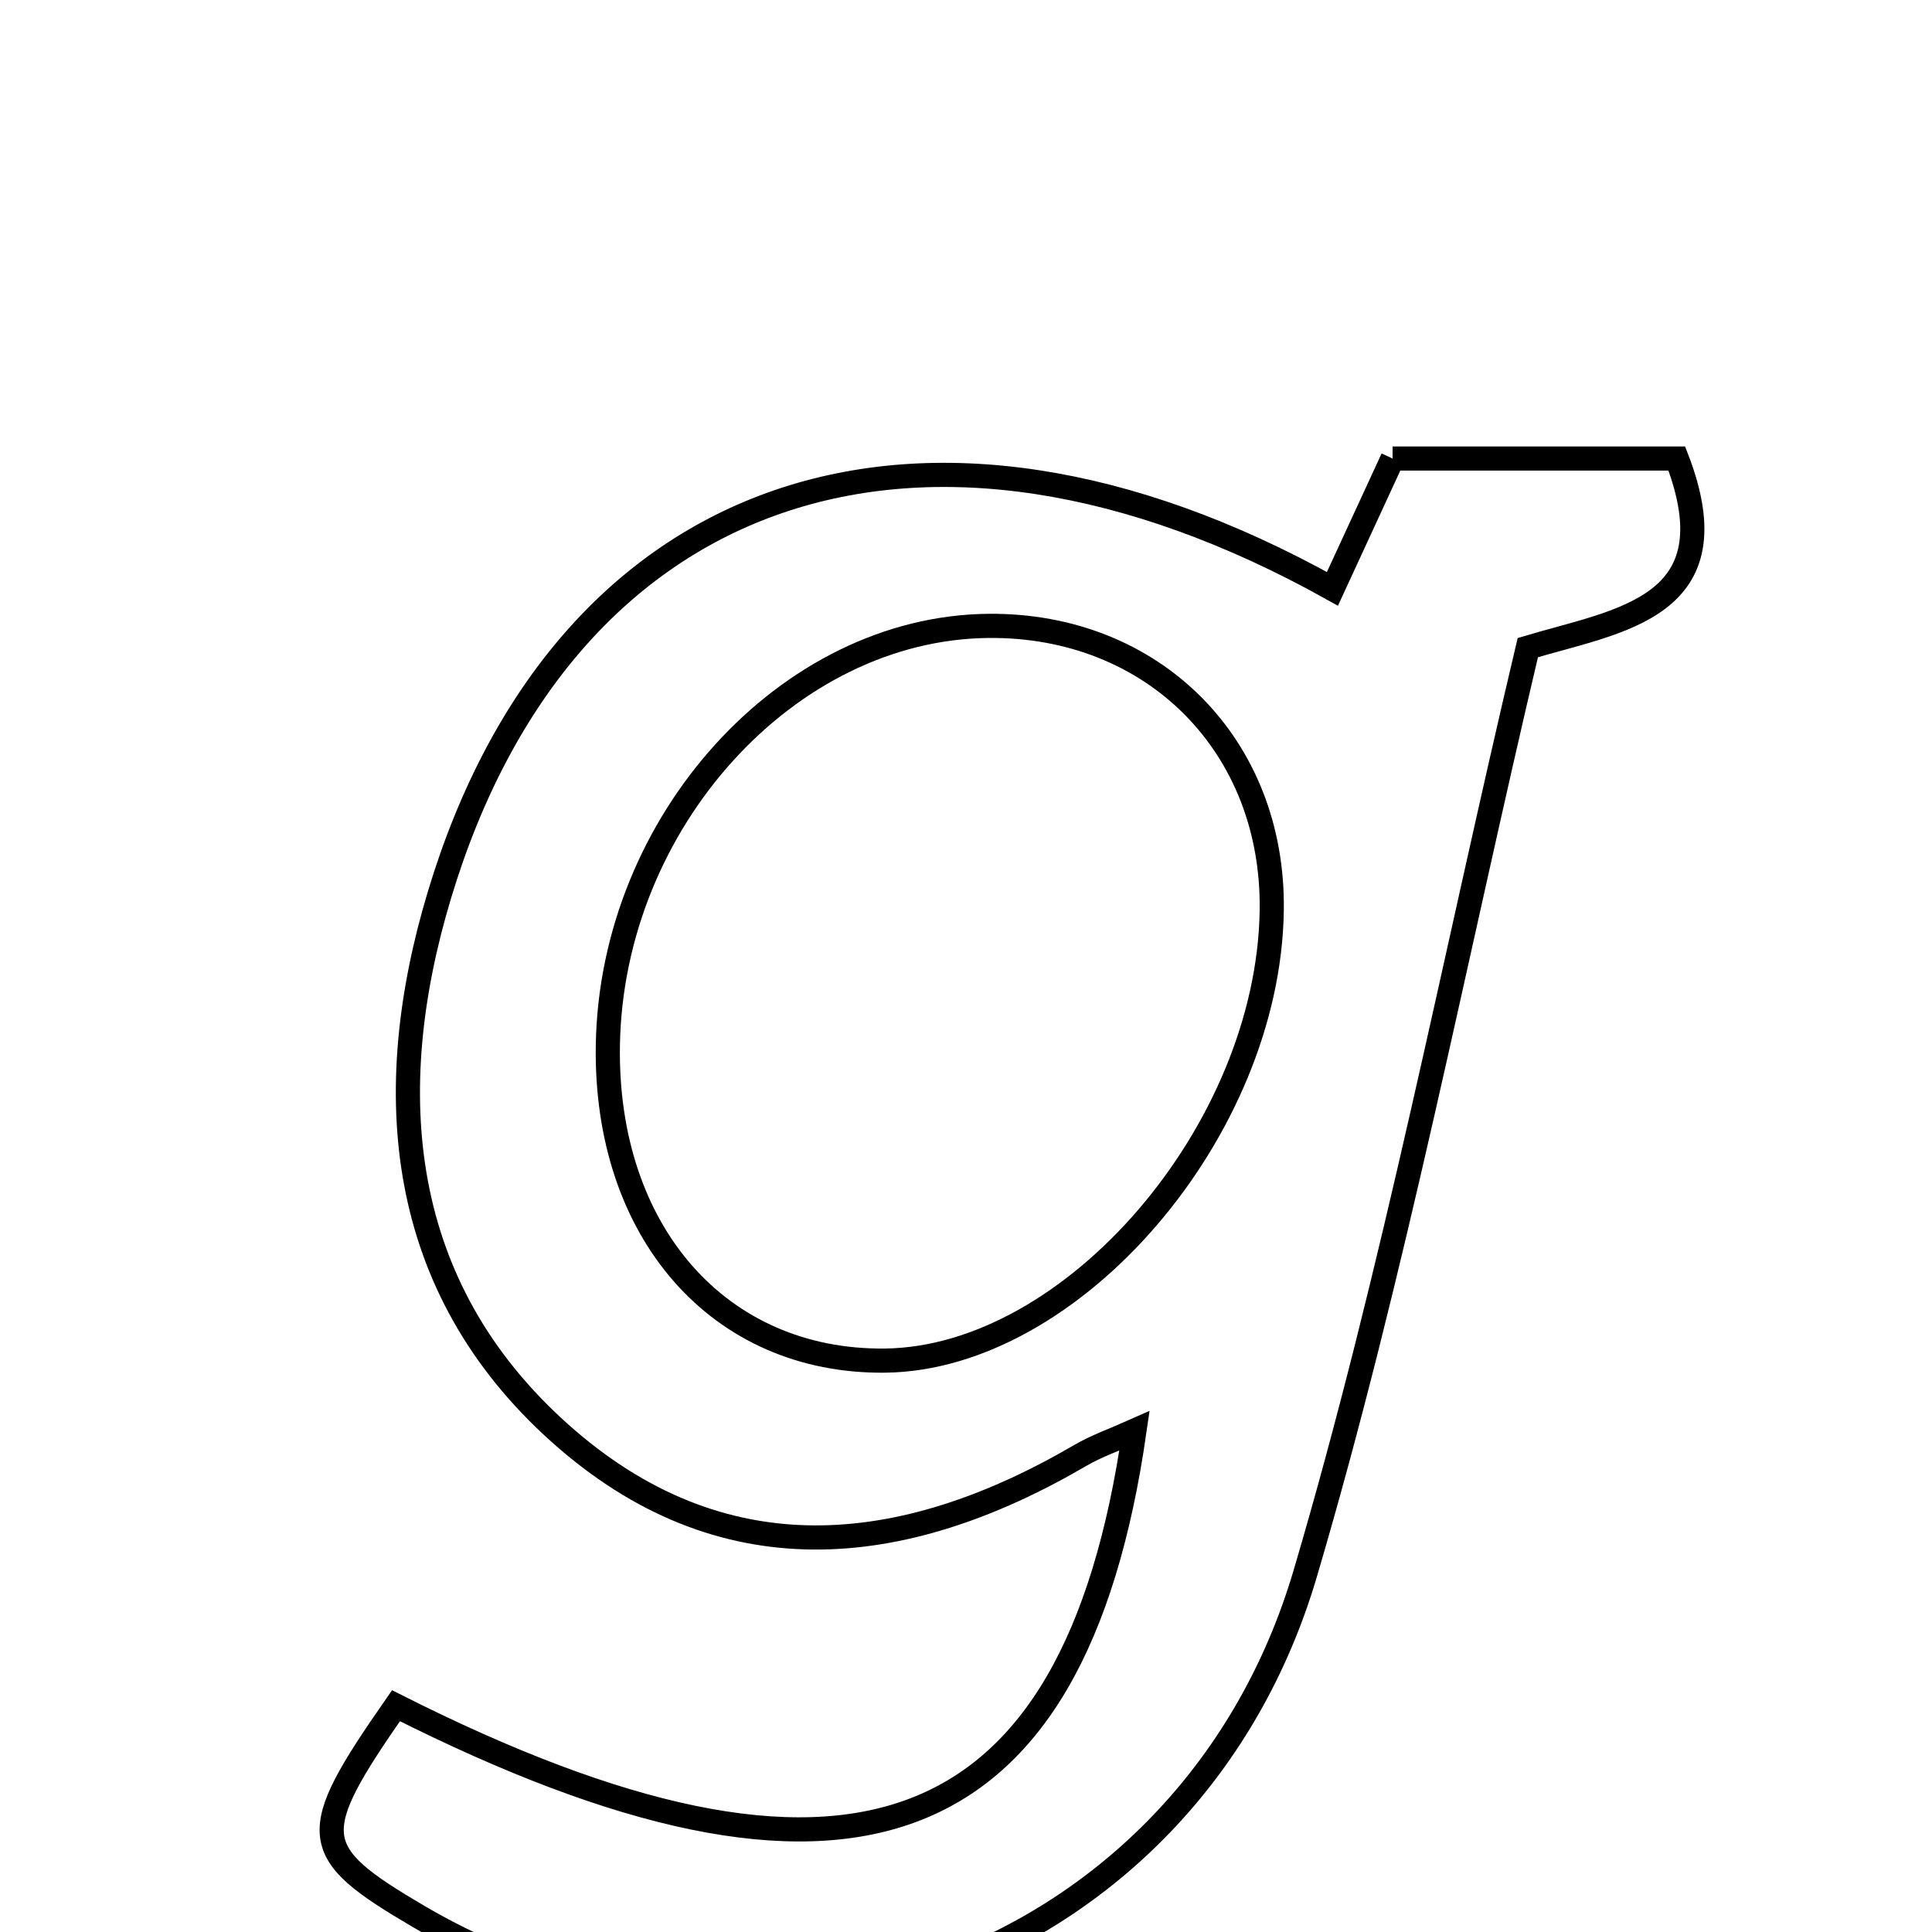 <svg xmlns="http://www.w3.org/2000/svg" viewBox="0.0 0.0 24.0 24.0" height="200px" width="200px"><path fill="none" stroke="black" stroke-width=".3" stroke-opacity="1.0"  filling="0" d="M17.299 5.696 C18.531 5.696 19.682 5.696 20.83 5.696 C21.547 7.556 20.113 7.705 18.979 8.045 C18.062 11.921 17.323 15.789 16.214 19.547 C14.798 24.345 9.458 26.307 5.195 23.804 C3.823 22.998 3.802 22.794 4.919 21.189 C10.517 24.013 13.344 22.983 14.093 17.774 C13.842 17.886 13.618 17.964 13.418 18.081 C11.2 19.376 8.957 19.594 6.953 17.801 C4.925 15.987 4.72 13.568 5.459 11.117 C6.998 6.003 11.452 4.469 16.552 7.315 C16.801 6.775 17.046 6.244 17.299 5.696"></path>
<path fill="none" stroke="black" stroke-width=".3" stroke-opacity="1.0"  filling="0" d="M12.278 7.775 C14.328 7.755 15.829 9.263 15.798 11.312 C15.757 14.049 13.326 16.877 10.992 16.902 C8.934 16.924 7.514 15.306 7.551 12.984 C7.597 10.21 9.784 7.799 12.278 7.775"></path></svg>